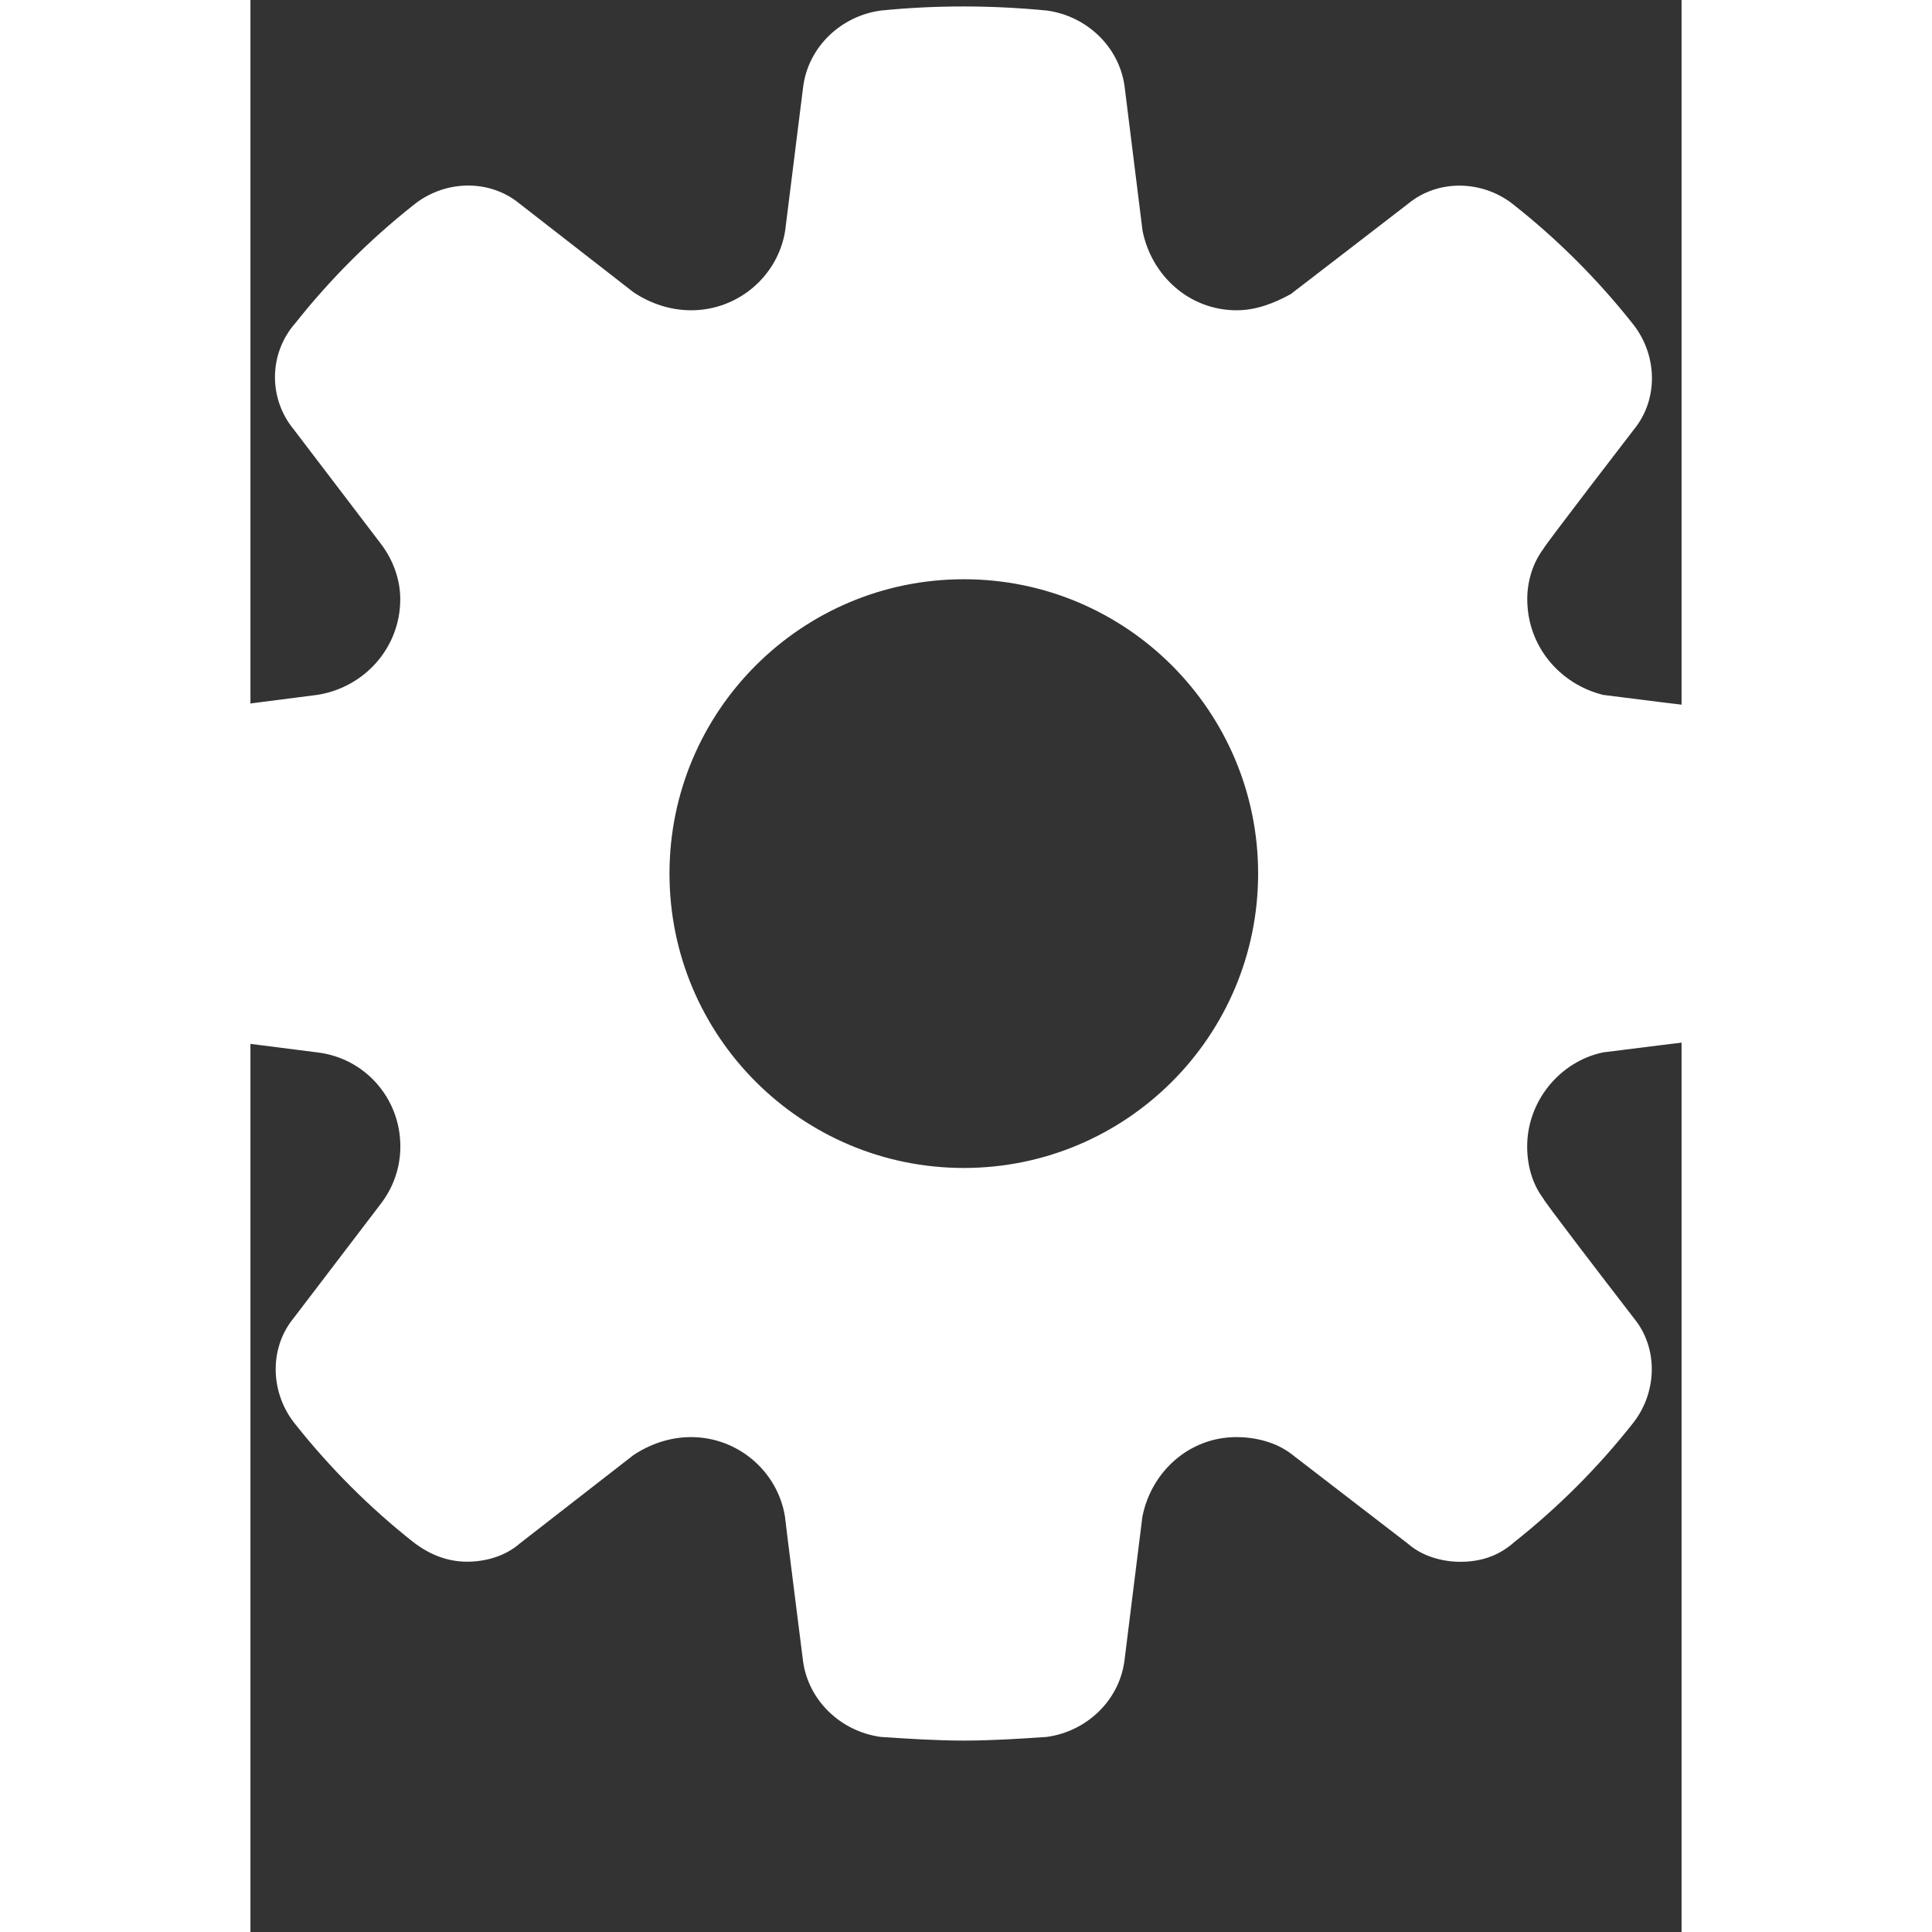 <?xml version="1.0" encoding="UTF-8" standalone="no"?>
<svg
   xmlns:dc="http://purl.org/dc/elements/1.1/"
   xmlns:cc="http://creativecommons.org/ns#"
   xmlns:rdf="http://www.w3.org/1999/02/22-rdf-syntax-ns#"
   xmlns:svg="http://www.w3.org/2000/svg"
   xmlns="http://www.w3.org/2000/svg"
   xmlns:sodipodi="http://sodipodi.sourceforge.net/DTD/sodipodi-0.dtd"
   xmlns:inkscape="http://www.inkscape.org/namespaces/inkscape"
   version="1.1"
   id="Layer_1"
   x="0px"
   y="0px"
   width="16"
   height="16"
   viewBox="5 -10 16 21.6"
   enable-background="new 0 0 100 100"
   xml:space="preserve"
   inkscape:version="0.48.5 r10040"
   sodipodi:docname="icon_konfiguration.svg"><rect x="5" y="-10" width="16" height="21.6" fill="#333333" stroke="none"/><defs
     id="defs11" /><sodipodi:namedview
     pagecolor="#ffffff"
     bordercolor="#666666"
     borderopacity="1"
     objecttolerance="10"
     gridtolerance="10"
     guidetolerance="10"
     inkscape:pageopacity="0"
     inkscape:pageshadow="2"
     inkscape:window-width="1101"
     inkscape:window-height="720"
     id="namedview9"
     showgrid="false"
     inkscape:zoom="19.685853"
     inkscape:cx="5.9668364"
     inkscape:cy="9.3538823"
     inkscape:window-x="0"
     inkscape:window-y="0"
     inkscape:window-maximized="0"
     inkscape:current-layer="Layer_1" /><path
     d="m 22.627,-1.161 c -0.061,-0.444 -0.404,-0.808 -0.848,-0.868 -0.545,-0.06 -1.656,-0.202 -1.656,-0.202 -0.485,-0.121 -0.848,-0.545 -0.848,-1.07 0,-0.202 0.061,-0.404 0.182,-0.565 0,-0.02 1.01,-1.332 1.01,-1.332 0.282,-0.343 0.262,-0.848 -0.02,-1.191 -0.384,-0.485 -0.828,-0.929 -1.313,-1.313 -0.343,-0.283 -0.848,-0.303 -1.191,-0.02 -0.444,0.343 -1.312,1.01 -1.312,1.01 -0.182,0.1 -0.384,0.181 -0.606,0.181 -0.525,0 -0.949,-0.383 -1.051,-0.888 l -0.201,-1.615 c -0.06,-0.444 -0.424,-0.787 -0.868,-0.848 -0.625,-0.061 -1.252,-0.061 -1.857,0 -0.444,0.06 -0.808,0.403 -0.868,0.848 l -0.202,1.615 c -0.081,0.505 -0.525,0.888 -1.05,0.888 -0.242,0 -0.464,-0.08 -0.646,-0.202 L 8.009,-7.723 C 7.665,-8.006 7.16,-7.986 6.817,-7.703 6.332,-7.319 5.888,-6.875 5.504,-6.39 c -0.303,0.343 -0.303,0.848 -0.02,1.191 0.324,0.424 0.969,1.272 0.969,1.272 0.141,0.182 0.222,0.404 0.222,0.626 0,0.545 -0.404,0.989 -0.929,1.07 l -1.575,0.202 c -0.444,0.06 -0.807,0.424 -0.848,0.868 -0.06,0.626 -0.06,1.252 0,1.858 C 3.385,1.141 3.728,1.504 4.172,1.565 L 5.747,1.766 c 0.525,0.061 0.929,0.505 0.929,1.051 0,0.242 -0.081,0.464 -0.222,0.646 L 5.484,4.735 C 5.202,5.078 5.222,5.583 5.504,5.926 5.888,6.41 6.332,6.855 6.817,7.238 6.999,7.38 7.201,7.46 7.423,7.46 c 0.202,0 0.424,-0.06 0.586,-0.202 L 9.281,6.269 C 9.462,6.148 9.685,6.067 9.926,6.067 c 0.525,0 0.969,0.384 1.05,0.889 0,0.02 0.202,1.615 0.202,1.615 0.06,0.444 0.424,0.787 0.868,0.848 0.303,0.02 0.626,0.041 0.929,0.041 0.303,0 0.625,-0.02 0.928,-0.041 0.444,-0.061 0.808,-0.404 0.868,-0.848 l 0.201,-1.615 c 0.101,-0.505 0.525,-0.889 1.051,-0.889 0.222,0 0.444,0.061 0.606,0.182 l 1.312,1.01 c 0.161,0.141 0.384,0.202 0.585,0.202 0.223,0 0.424,-0.06 0.606,-0.222 0.485,-0.384 0.93,-0.828 1.313,-1.313 0.282,-0.343 0.303,-0.848 0.02,-1.191 C 20.122,4.29 19.456,3.422 19.456,3.402 19.335,3.241 19.274,3.039 19.274,2.817 c 0,-0.505 0.364,-0.949 0.848,-1.051 0,0 1.11,-0.141 1.656,-0.202 0.444,-0.06 0.787,-0.424 0.848,-0.868 0.06,-0.626 0.06,-1.252 0,-1.858 z m -9.651,4.219 c -1.817,0 -3.291,-1.474 -3.291,-3.291 0,-1.817 1.474,-3.291 3.291,-3.291 1.817,0 3.29,1.474 3.29,3.291 0,1.818 -1.474,3.291 -3.29,3.291 z"
     id="path3"
     inkscape:connector-curvature="0"
     style="fill:#ffffff" /></svg>